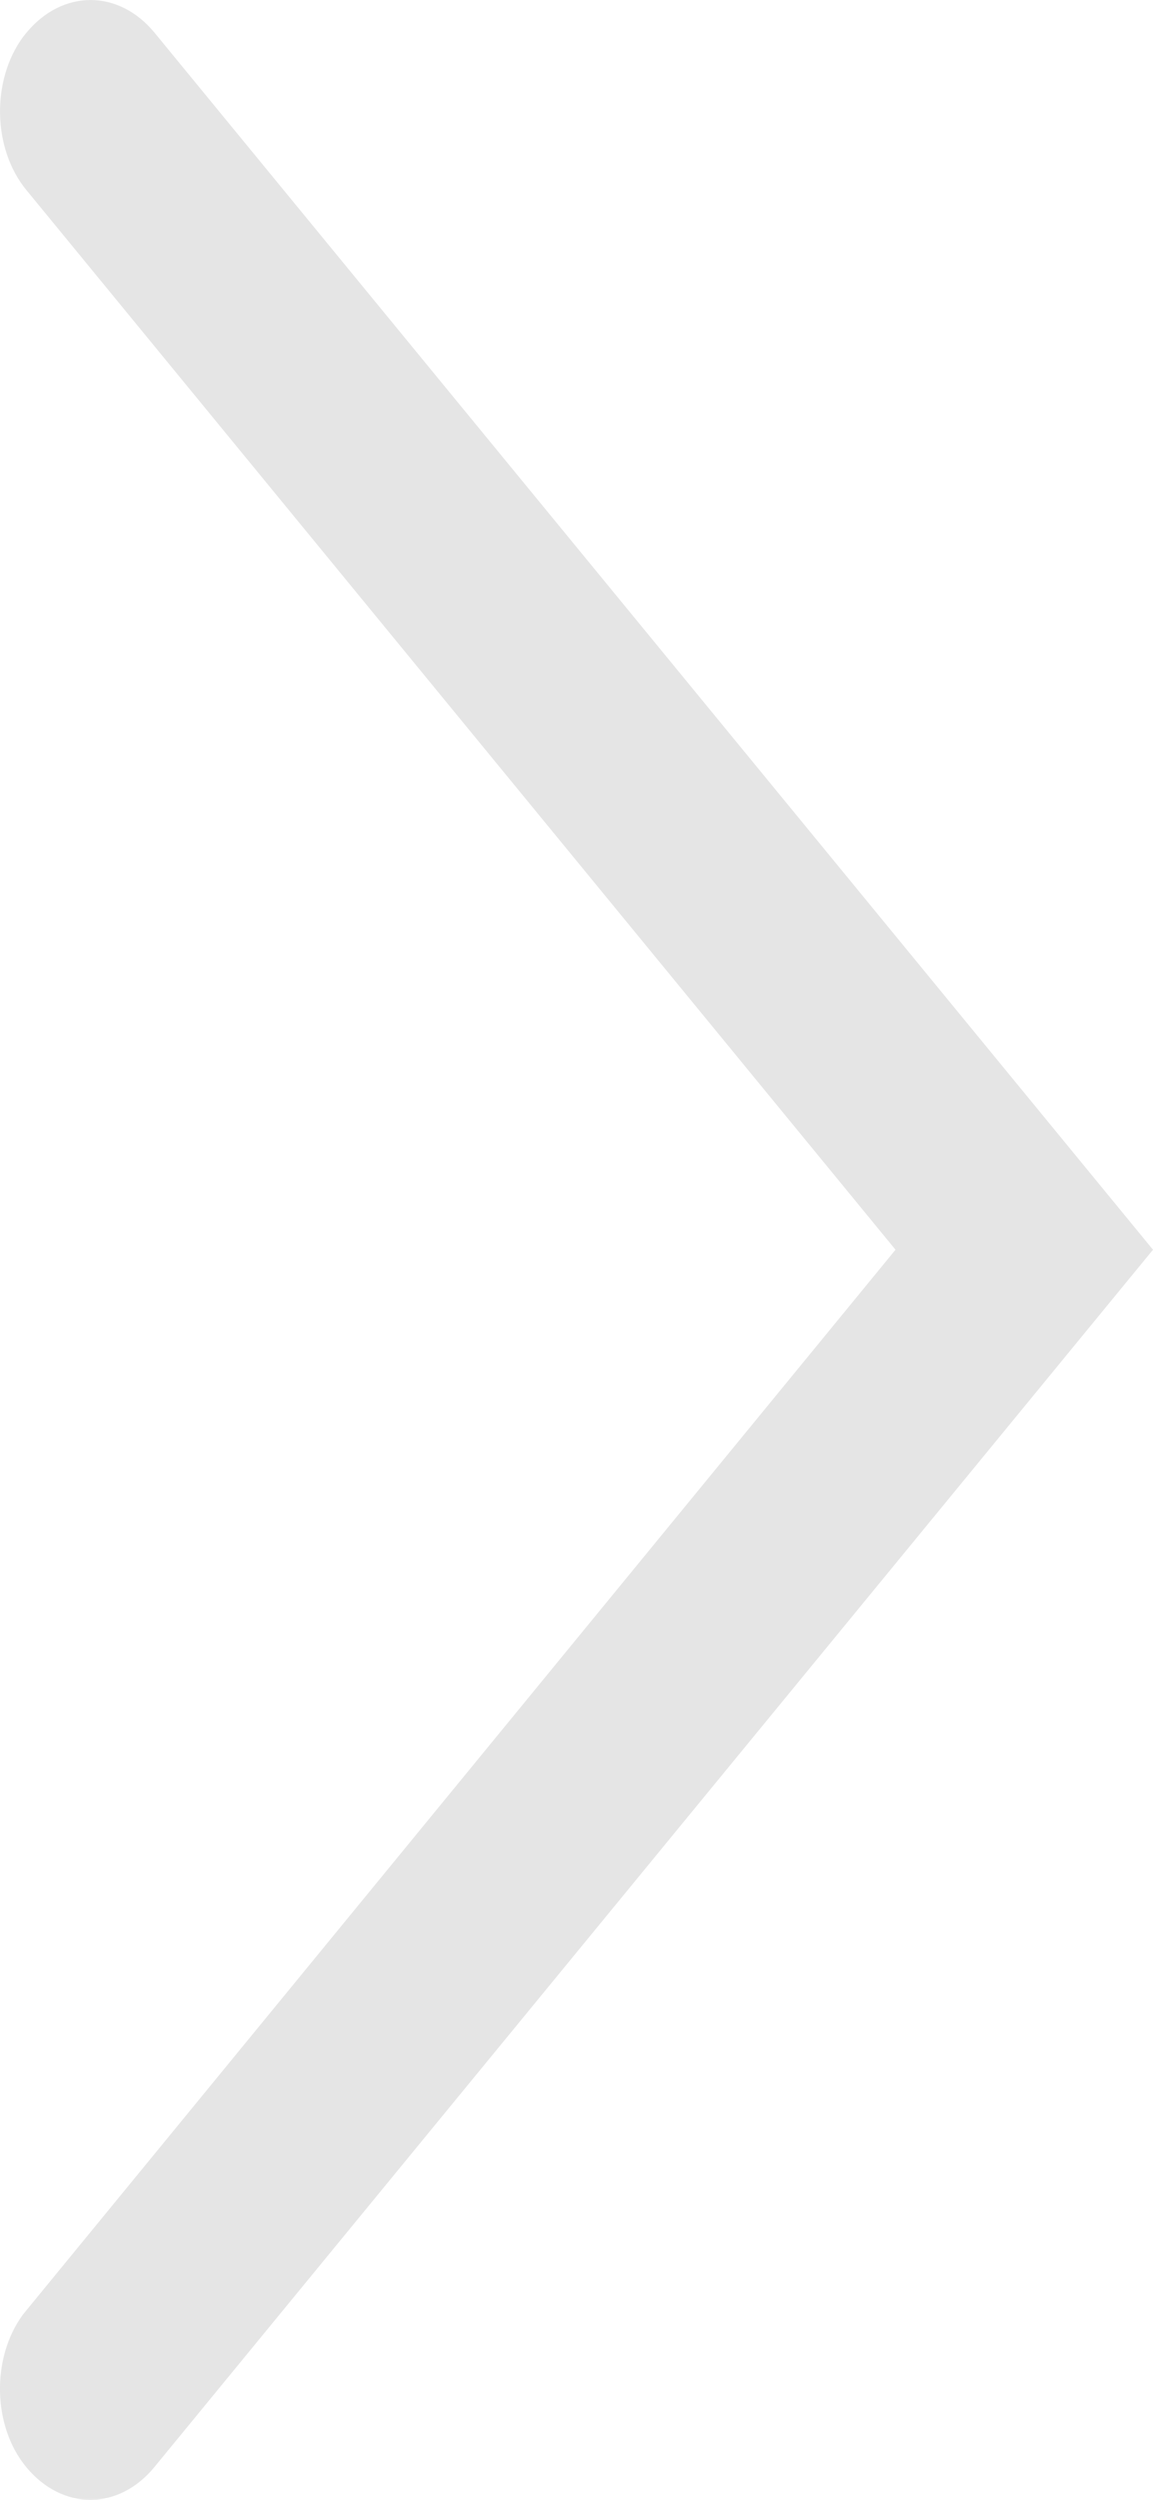 <?xml version="1.0" encoding="UTF-8"?>
<svg width="6px" height="13px" viewBox="0 0 6 13" version="1.1" xmlns="http://www.w3.org/2000/svg" xmlns:xlink="http://www.w3.org/1999/xlink">
    <!-- Generator: Sketch 49 (51002) - http://www.bohemiancoding.com/sketch -->
    <title>Arrow</title>
    <desc>Created with Sketch.</desc>
    <defs></defs>
    <g id="Page-1" stroke="none" stroke-width="1" fill="none" fill-rule="evenodd" opacity="0.5">
        <g id="Arrow" fill="#CCCCCC" fill-rule="nonzero">
            <path d="M0.136,0.172 C0.324,-0.057 0.618,-0.057 0.805,0.171 L6,6.499 L0.804,12.829 C0.617,13.057 0.324,13.057 0.136,12.829 C-0.039,12.617 -0.046,12.262 0.119,12.037 C0.125,12.03 0.13,12.023 0.136,12.016 L4.66,6.499 L0.137,0.988 C-0.039,0.774 -0.046,0.418 0.12,0.192 C0.126,0.185 0.131,0.178 0.136,0.172 Z" id="Shape"></path>
        </g>
    </g>
</svg>